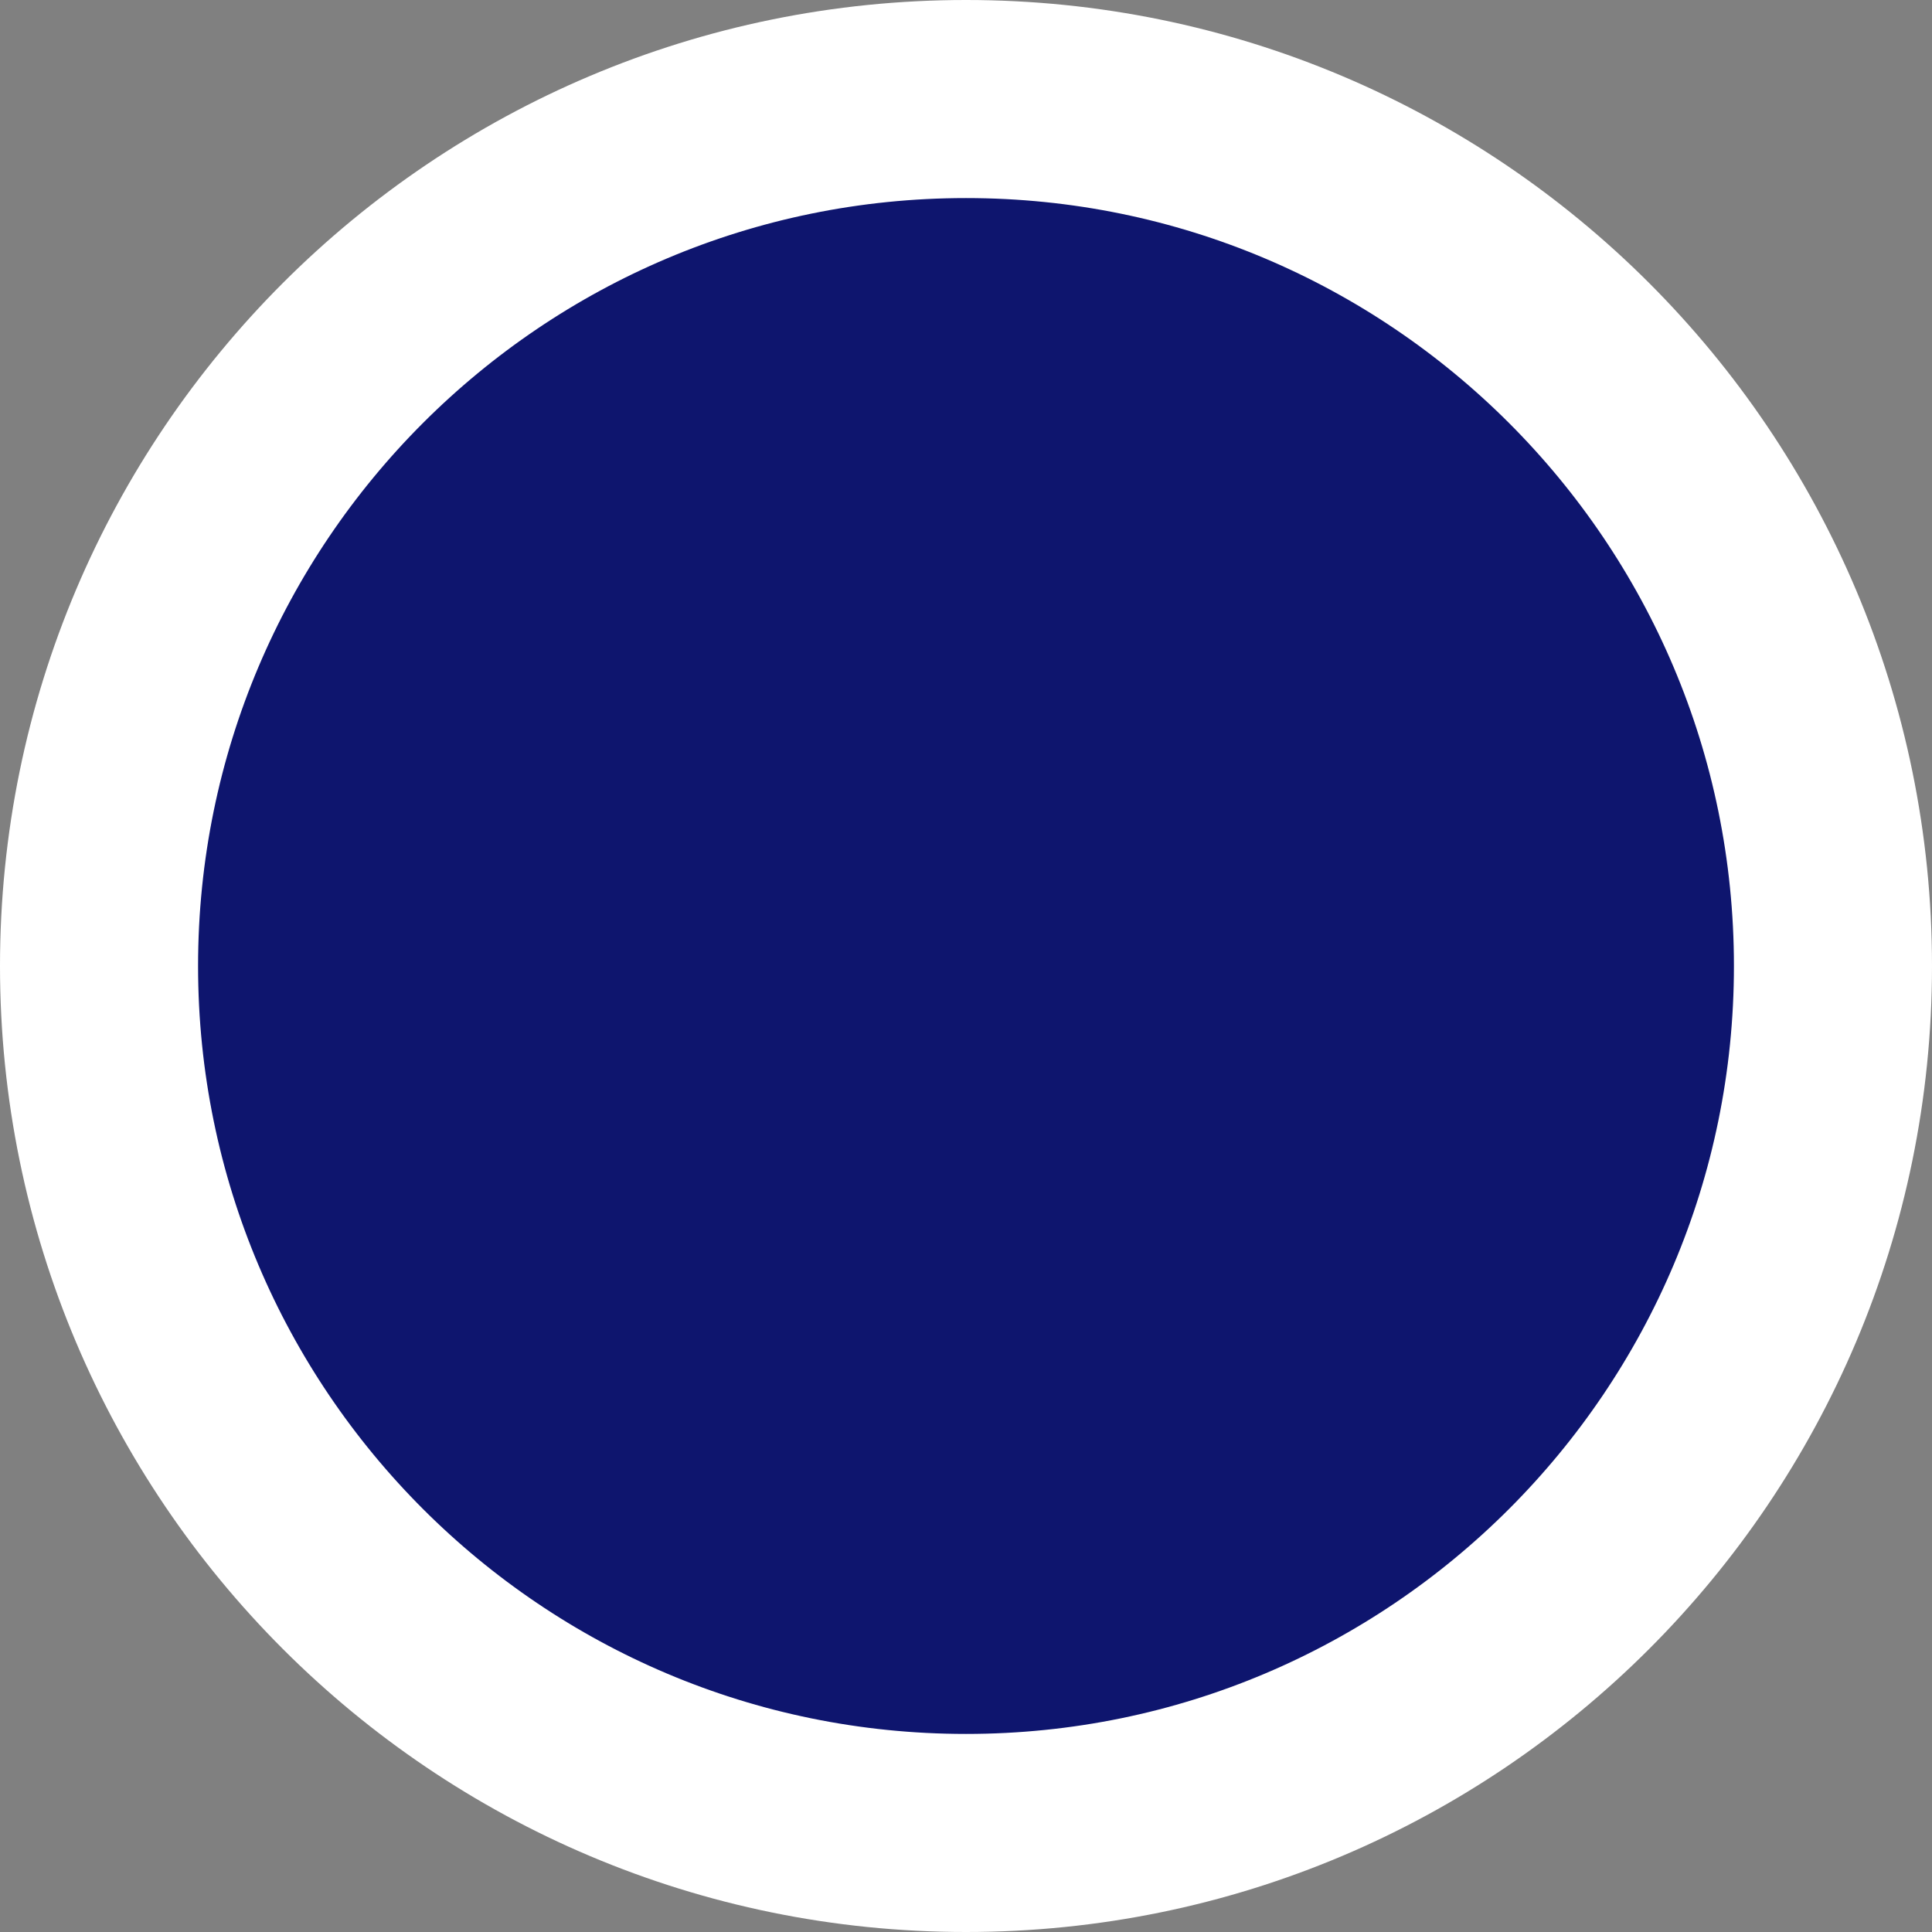 <svg version="1.1" xmlns="http://www.w3.org/2000/svg" xmlns:xlink="http://www.w3.org/1999/xlink" width="43.894" height="43.894" viewBox="0,0,43.894,43.894"><rect x="0" y="0" width="43.894" height="43.894" fill="#808080" stroke="none"/><g transform="translate(-298.053,-158.053)"><g data-paper-data="{&quot;isPaintingLayer&quot;:true}" fill="#0e156e" fill-rule="nonzero" stroke="#ffffff" stroke-width="4.5" stroke-linecap="butt" stroke-linejoin="miter" stroke-miterlimit="10" stroke-dasharray="" stroke-dashoffset="0" style="mix-blend-mode: normal"><path d="M300.303,180c0,-10.878 8.819,-19.697 19.697,-19.697c10.878,0 19.697,8.819 19.697,19.697c0,10.878 -8.819,19.697 -19.697,19.697c-10.878,0 -19.697,-8.819 -19.697,-19.697z"/></g></g></svg>